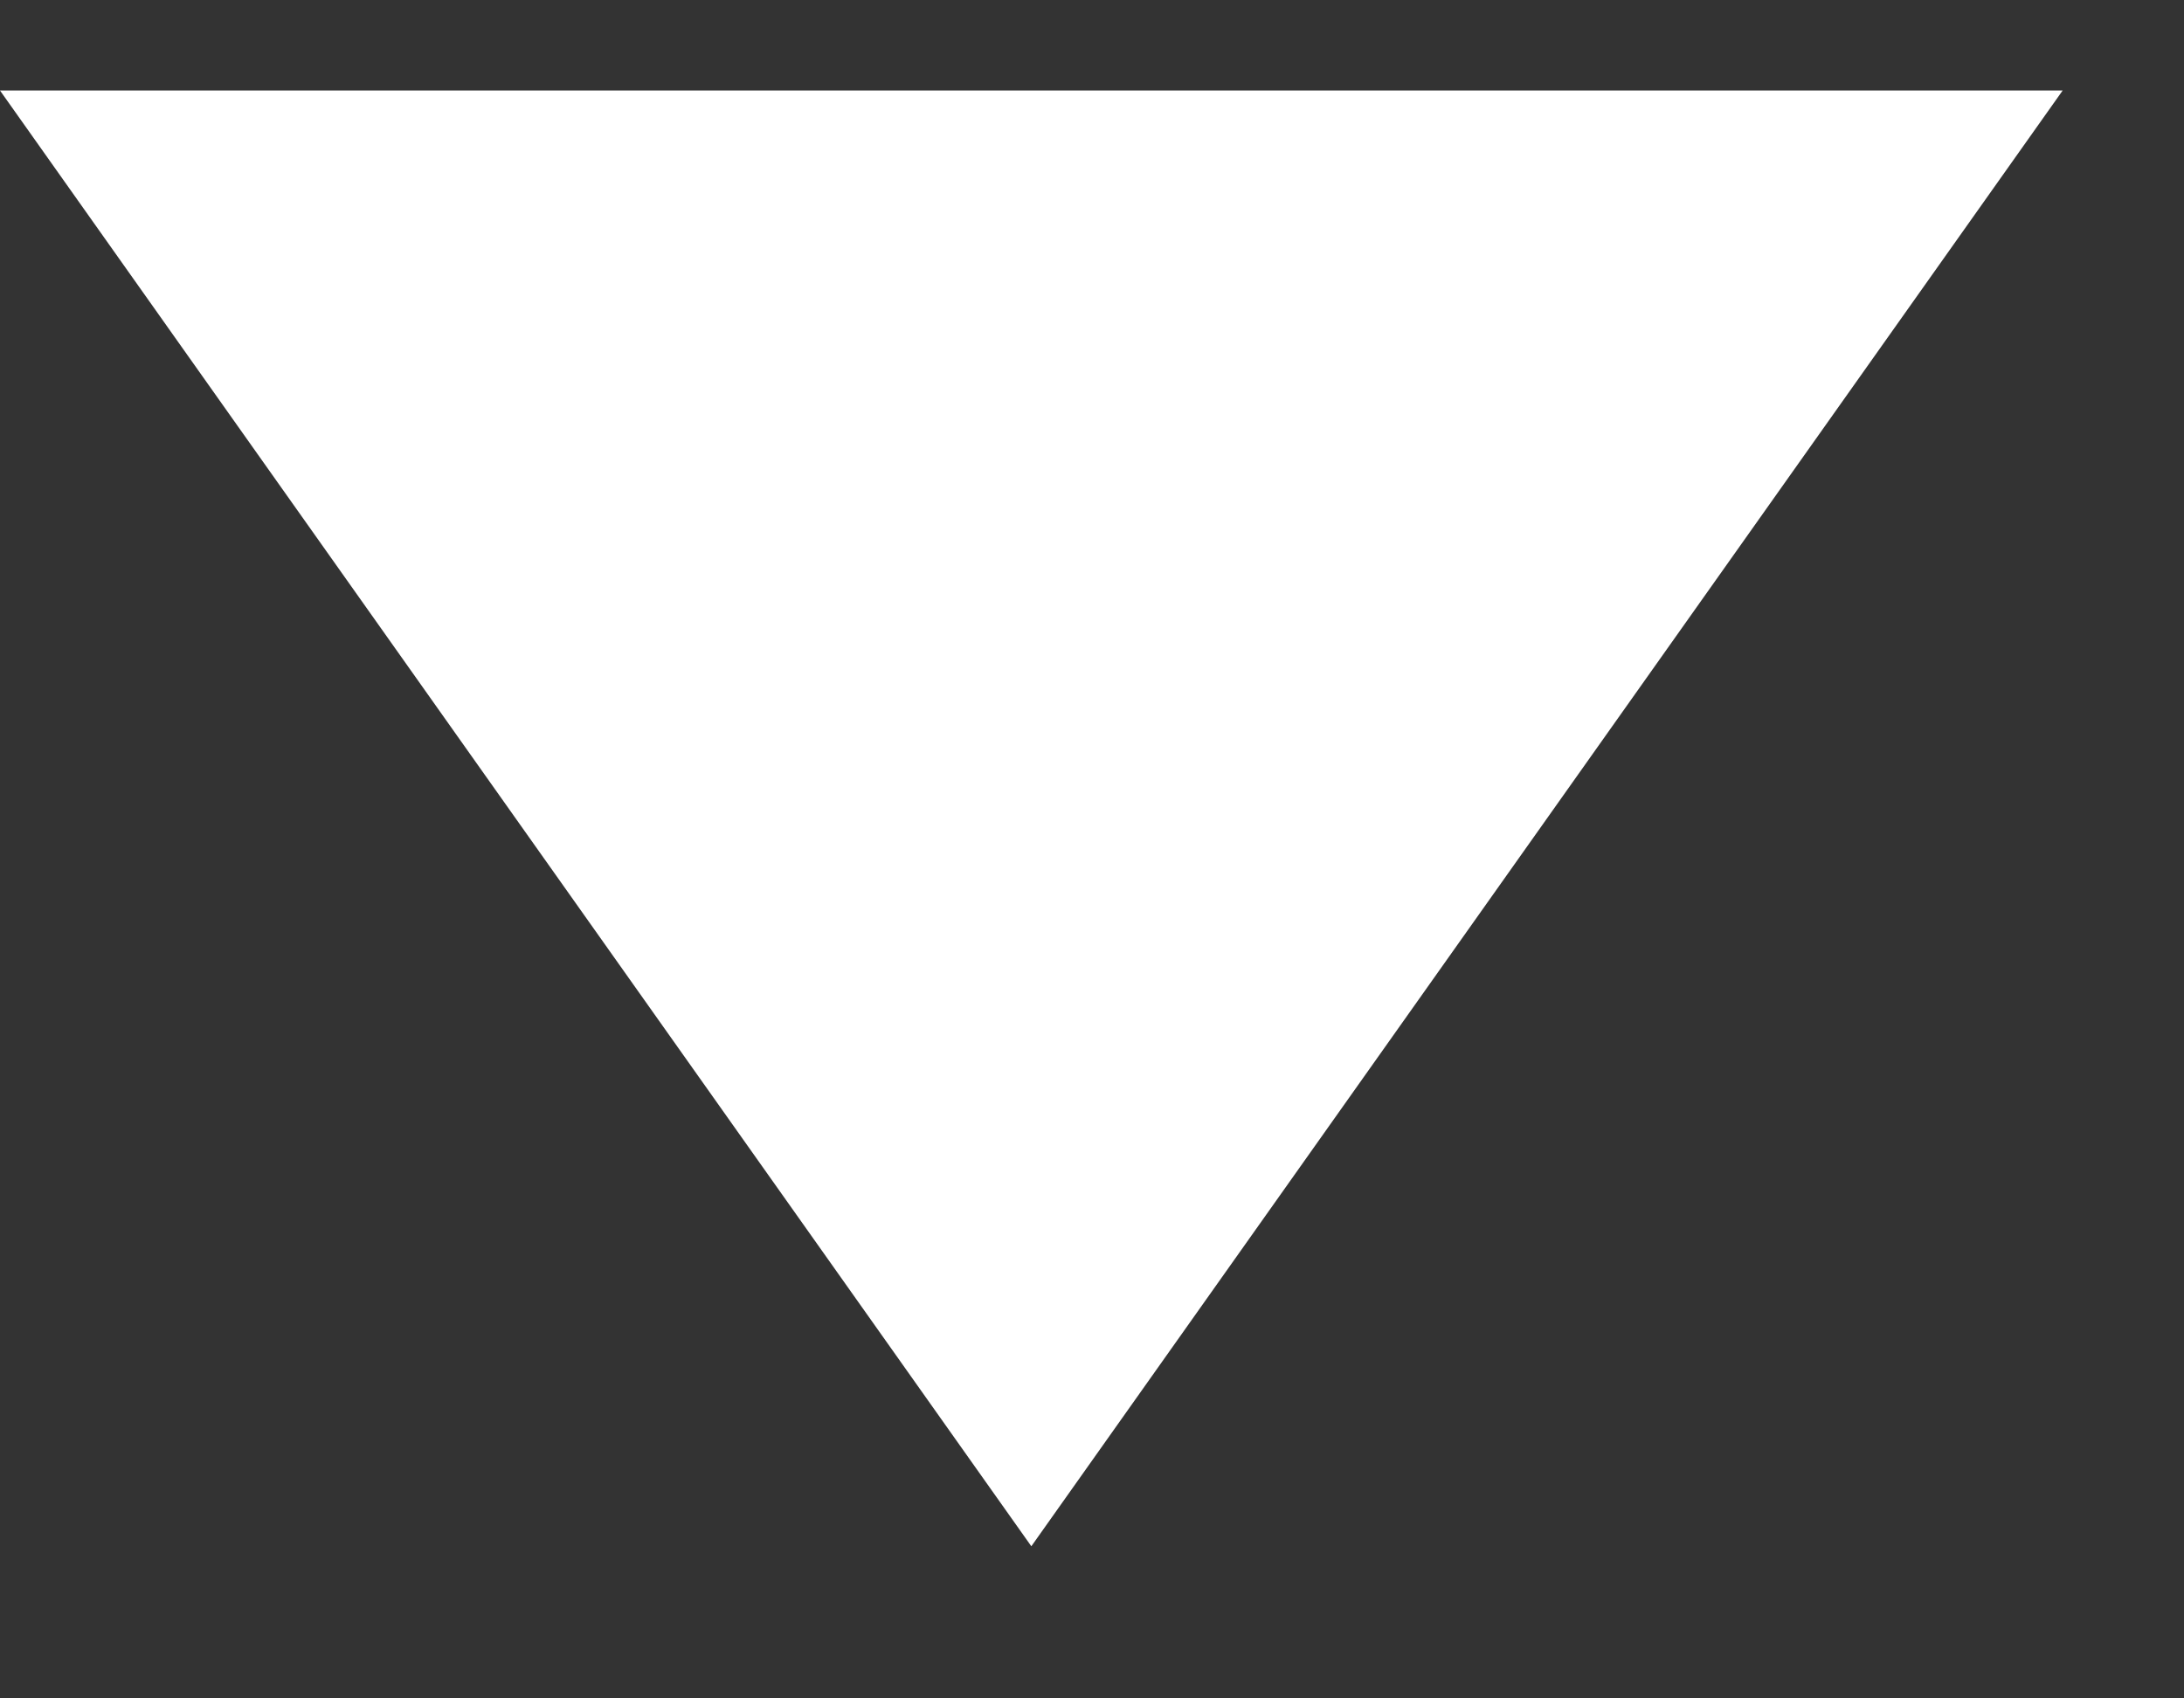 <svg width="9" height="7" viewBox="0 0 9 7" fill="none" xmlns="http://www.w3.org/2000/svg">
<rect x="0" y="0" width="9" height="7" fill="#333333" stroke="none"/>
<path d="M4.25 6.373L-3.10421e-05 0.373L8.5 0.373L4.25 6.373Z" fill="white"/>
</svg>
